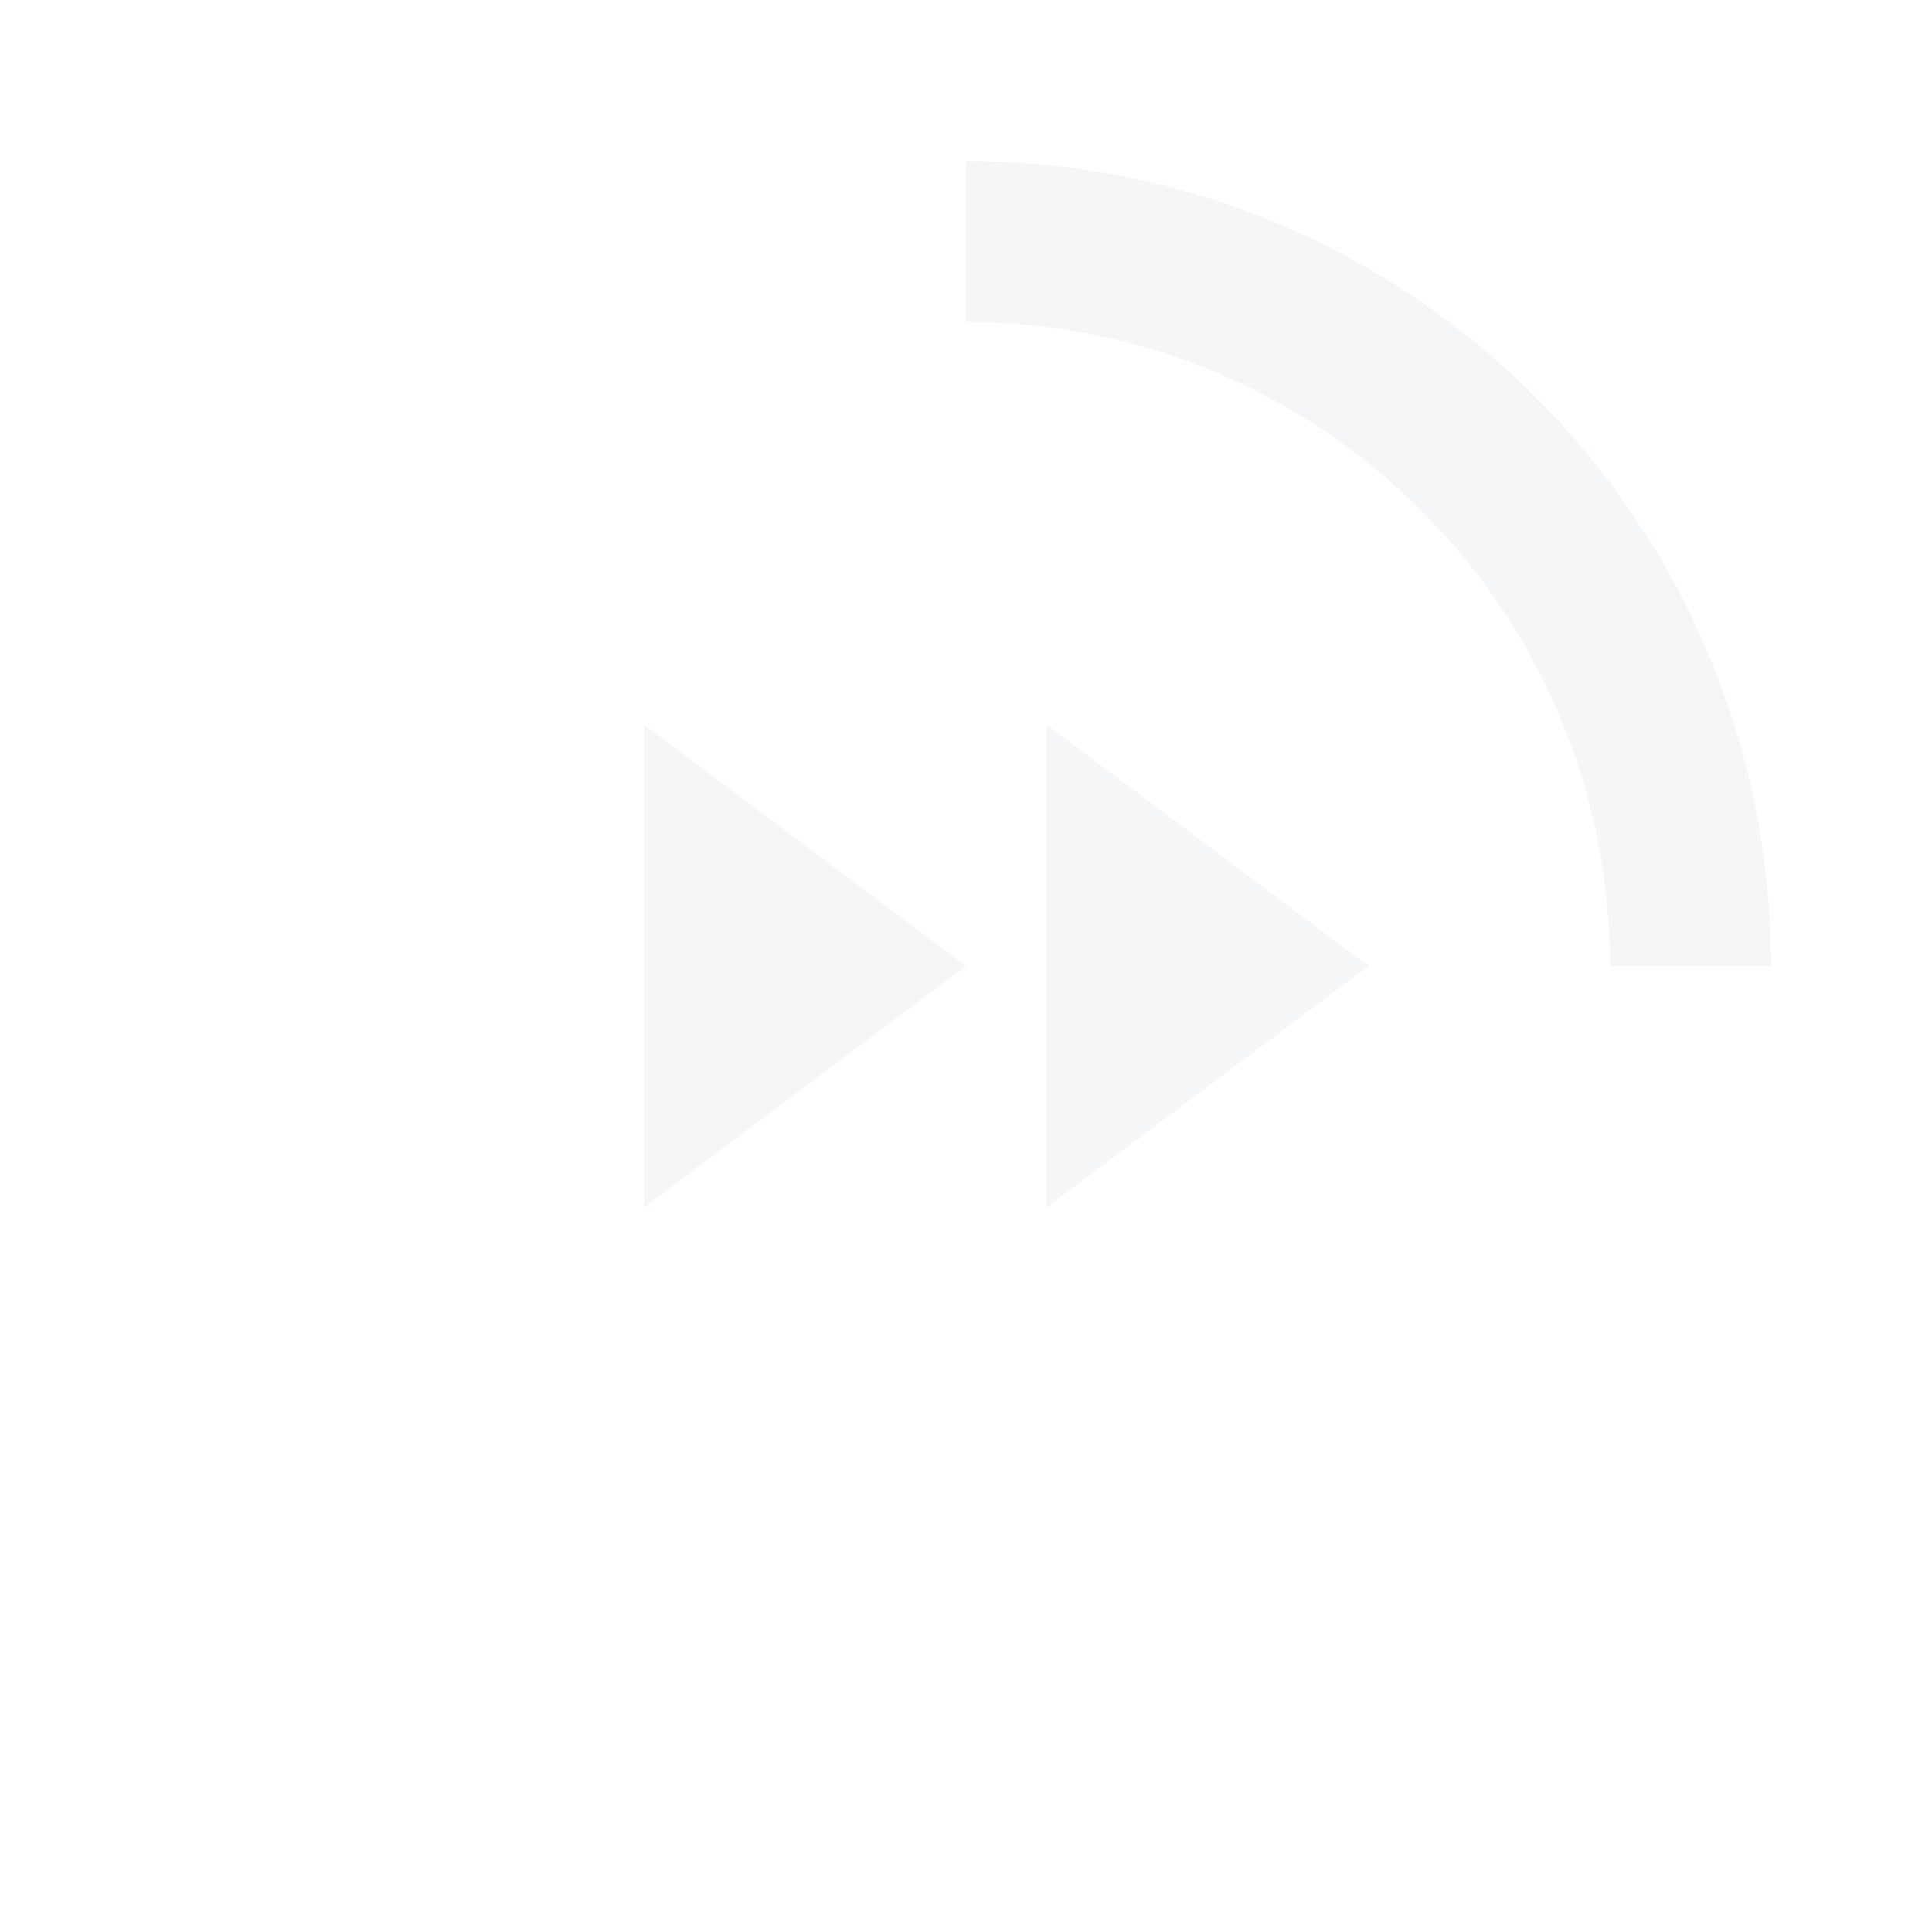 <svg width="72" height="72" viewBox="0 0 72 72" fill="none" xmlns="http://www.w3.org/2000/svg">
<g filter="url(#filter0_b)">
<path fill-rule="evenodd" clip-rule="evenodd" d="M36 12C49.255 12 60 22.745 60 36H66C66 19.431 52.569 6 36 6V12ZM24 27L36 36L24 45V27ZM39 27L51 36L39 45L39 27Z" fill="#F4F6F8"/>
</g>
<defs>
<filter id="filter0_b" x="-32" y="-32" width="136" height="136" filterUnits="userSpaceOnUse" color-interpolation-filters="sRGB">
<feFlood flood-opacity="0" result="BackgroundImageFix"/>
<feGaussianBlur in="BackgroundImage" stdDeviation="16"/>
<feComposite in2="SourceAlpha" operator="in" result="effect1_backgroundBlur"/>
<feBlend mode="normal" in="SourceGraphic" in2="effect1_backgroundBlur" result="shape"/>
</filter>
</defs>
</svg>
